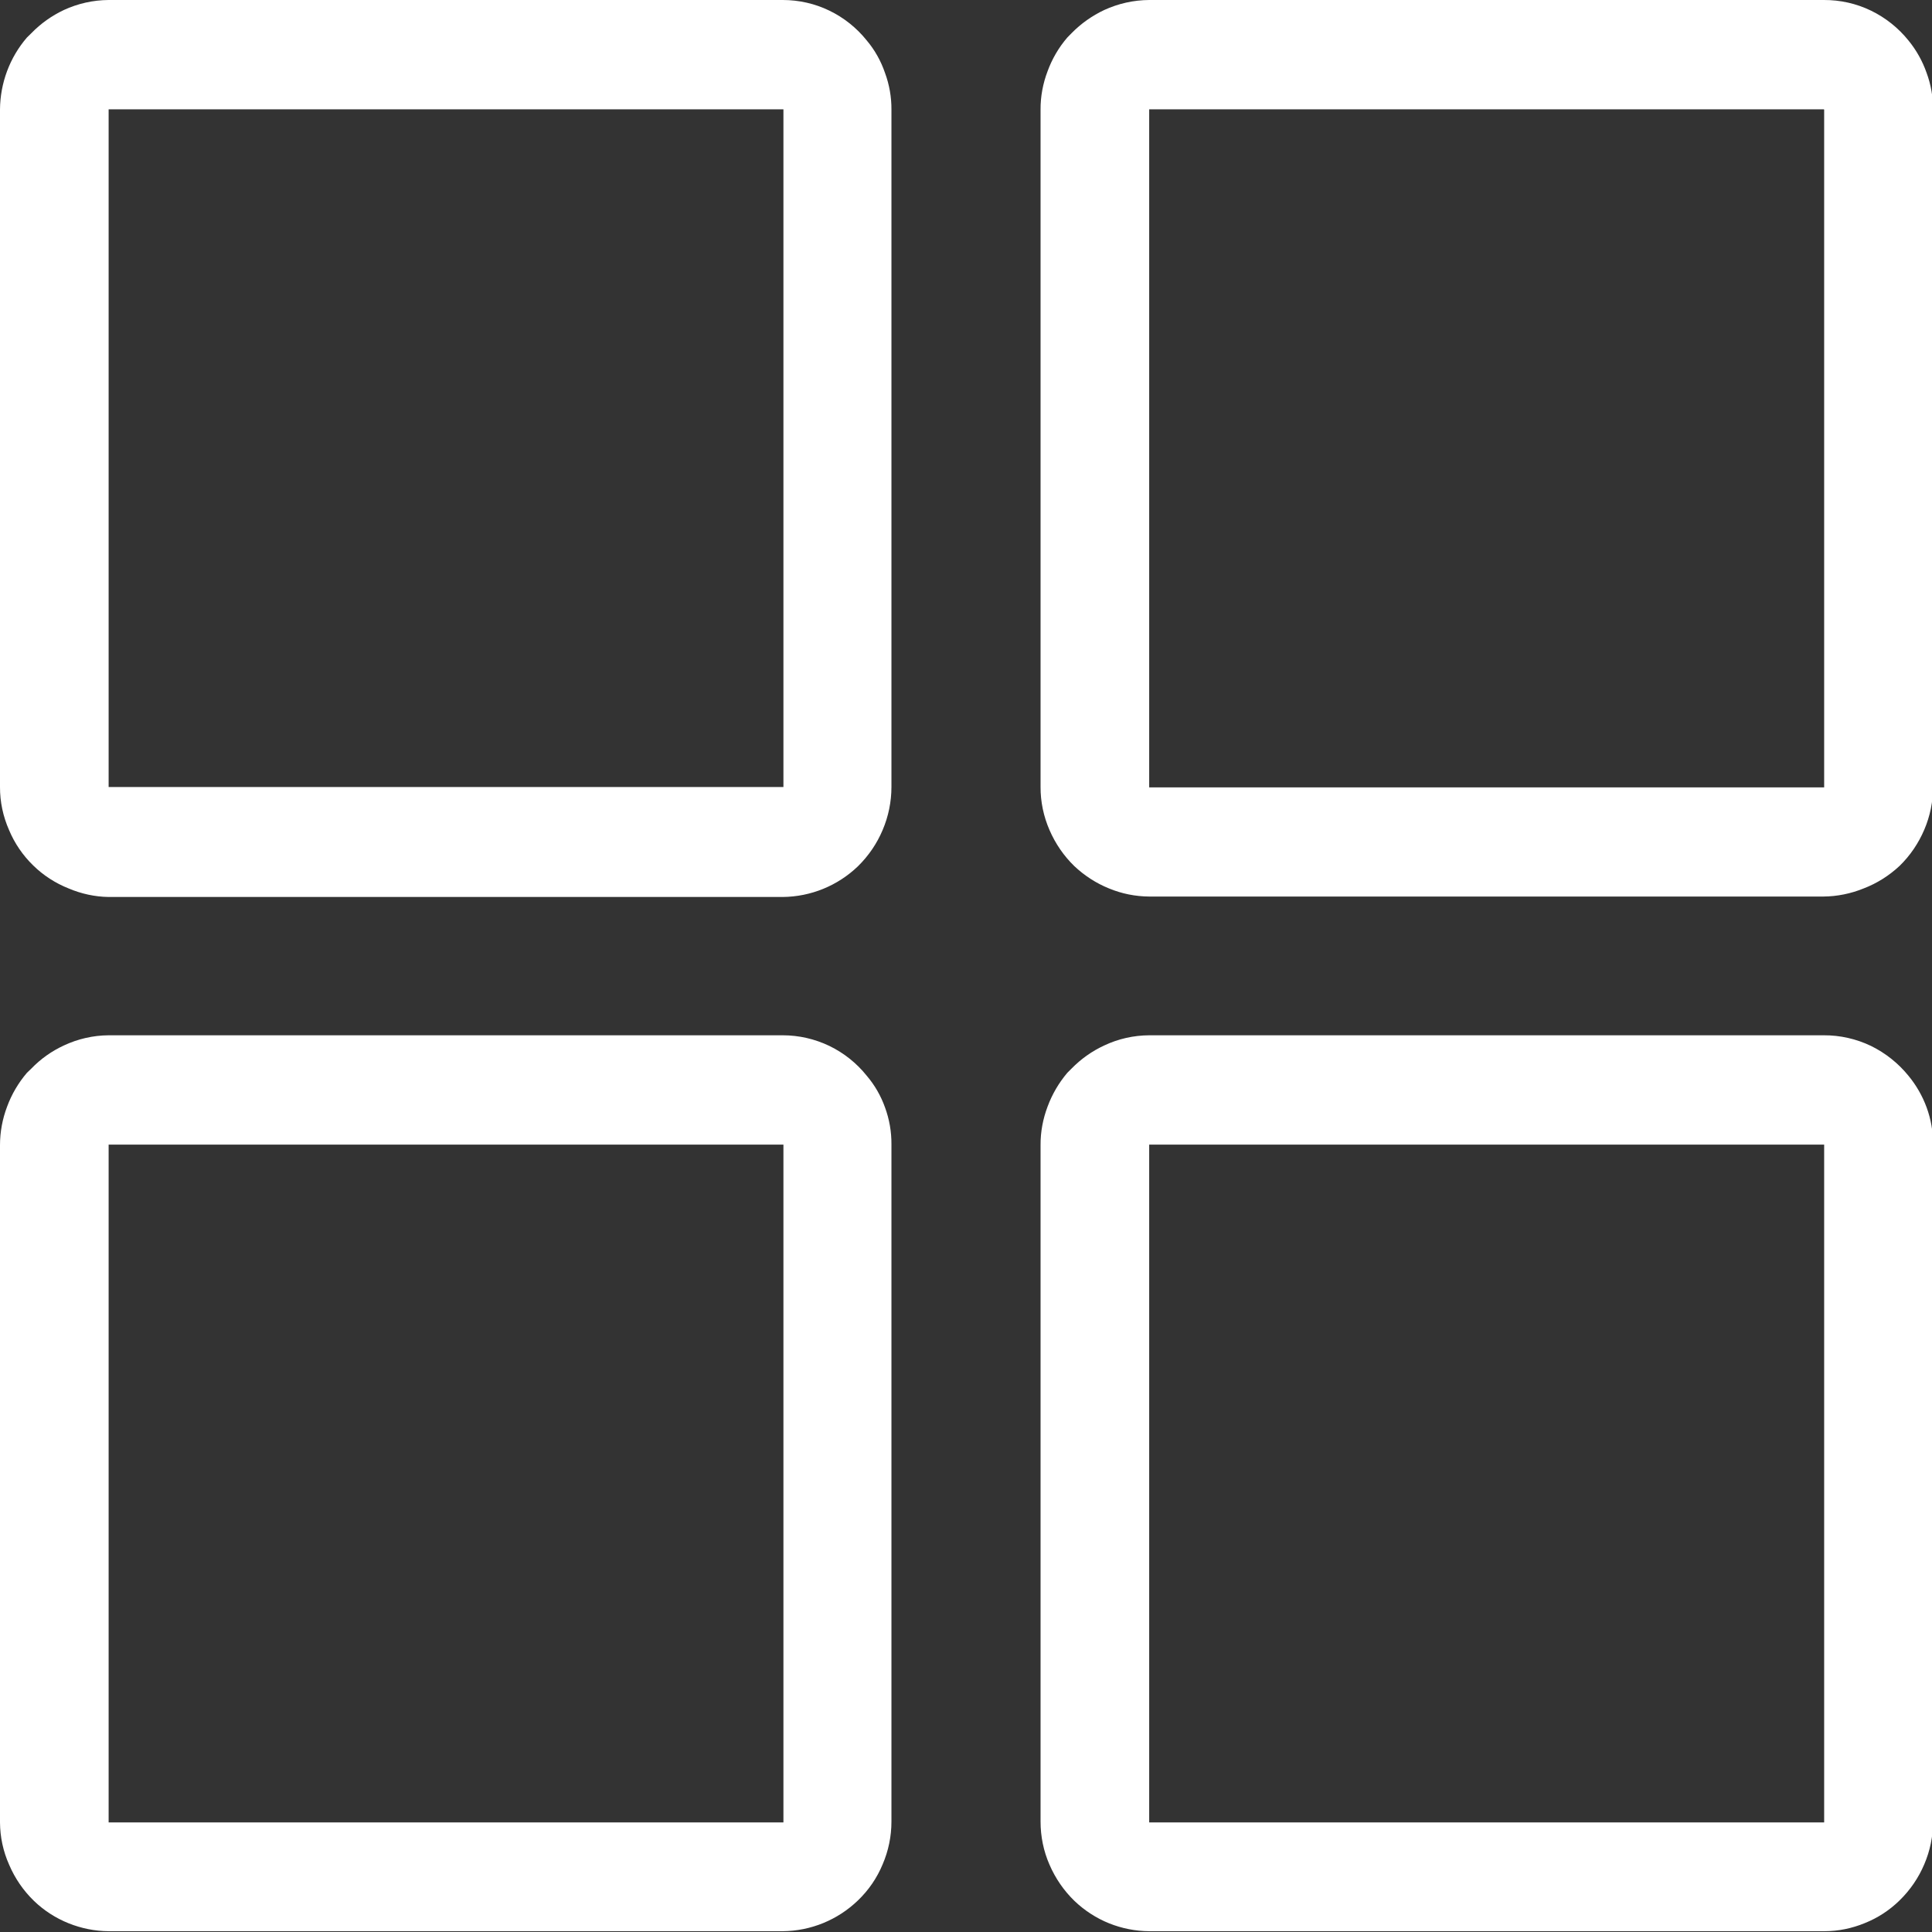 <svg width="22" height="22" viewBox="0 0 22 22" fill="none" xmlns="http://www.w3.org/2000/svg">
<rect x="0" y="0" width="22" height="22" fill="#333333" stroke="none"/>
<g clip-path="url(#clip0_4731_150)">
<path d="M1.237 -0H8.914C9.098 -0 9.279 0.041 9.444 0.121C9.609 0.201 9.755 0.317 9.87 0.461C9.962 0.57 10.032 0.696 10.078 0.831C10.127 0.964 10.152 1.106 10.151 1.248V8.96C10.151 9.129 10.117 9.296 10.051 9.451C9.986 9.606 9.89 9.746 9.77 9.864C9.539 10.086 9.233 10.211 8.914 10.214H1.237C1.081 10.212 0.926 10.178 0.782 10.117C0.631 10.057 0.493 9.968 0.377 9.854C0.26 9.74 0.167 9.604 0.104 9.454C0.035 9.298 -0.001 9.13 5.50272e-06 8.96V1.248C0.002 0.947 0.11 0.656 0.306 0.428L0.358 0.377C0.464 0.268 0.589 0.179 0.727 0.114C0.887 0.04 1.061 0.001 1.237 -0ZM13.086 11.789H20.768C20.954 11.788 21.138 11.83 21.305 11.91C21.47 11.991 21.616 12.107 21.732 12.25C21.821 12.358 21.891 12.48 21.939 12.611C21.988 12.745 22.013 12.887 22.012 13.03V20.742C22.012 20.91 21.978 21.075 21.912 21.229C21.847 21.383 21.751 21.523 21.631 21.64C21.517 21.752 21.382 21.84 21.234 21.899C21.088 21.959 20.933 21.991 20.775 21.991H13.086C12.929 21.99 12.774 21.959 12.629 21.901C12.483 21.842 12.349 21.755 12.235 21.646C12.114 21.529 12.018 21.389 11.951 21.234C11.883 21.079 11.849 20.912 11.849 20.742V13.04C11.848 12.889 11.876 12.741 11.929 12.601C11.981 12.46 12.057 12.331 12.153 12.217L12.203 12.167C12.31 12.058 12.435 11.969 12.574 11.905C12.734 11.829 12.909 11.79 13.086 11.789ZM20.768 13.034H13.086V20.752C13.745 20.752 20.765 20.752 20.772 20.752C20.772 20.101 20.772 13.038 20.772 13.034H20.768ZM1.237 11.789H8.914C9.098 11.789 9.279 11.831 9.444 11.91C9.609 11.99 9.755 12.106 9.87 12.25C9.961 12.357 10.031 12.479 10.078 12.611C10.127 12.745 10.152 12.887 10.151 13.03V20.742C10.151 20.91 10.117 21.075 10.051 21.229C9.987 21.384 9.891 21.524 9.77 21.64C9.539 21.863 9.233 21.988 8.914 21.991H1.237C1.081 21.99 0.927 21.959 0.782 21.901C0.635 21.842 0.501 21.756 0.387 21.646C0.266 21.529 0.17 21.389 0.104 21.234C0.036 21.082 0.001 20.918 5.50272e-06 20.752V13.04C0 12.889 0.028 12.741 0.081 12.601C0.133 12.46 0.209 12.331 0.306 12.217L0.358 12.167C0.464 12.057 0.589 11.969 0.727 11.905C0.887 11.83 1.061 11.79 1.237 11.789ZM8.914 13.034H1.237V20.752C1.894 20.752 8.916 20.752 8.921 20.752C8.921 20.101 8.921 13.038 8.921 13.034H8.914ZM13.086 -0H20.768C20.954 -0.001 21.138 0.04 21.305 0.121C21.47 0.201 21.616 0.317 21.732 0.461C21.822 0.571 21.892 0.696 21.939 0.831C21.988 0.964 22.013 1.106 22.012 1.248V8.96C22.012 9.128 21.978 9.294 21.912 9.448C21.846 9.603 21.751 9.743 21.631 9.86C21.512 9.971 21.373 10.059 21.221 10.117C21.076 10.176 20.92 10.208 20.763 10.209H13.086C12.929 10.208 12.774 10.177 12.629 10.117C12.483 10.058 12.35 9.972 12.235 9.864C12.114 9.747 12.018 9.607 11.951 9.452C11.883 9.296 11.848 9.128 11.849 8.959V1.248C11.848 1.099 11.876 0.95 11.929 0.811C11.98 0.671 12.056 0.541 12.153 0.428L12.203 0.377C12.31 0.268 12.436 0.179 12.574 0.114C12.735 0.04 12.909 0.001 13.086 -0ZM20.768 1.245H13.086V8.966C13.745 8.966 20.765 8.966 20.772 8.966C20.772 8.315 20.772 1.25 20.772 1.248L20.768 1.245ZM8.92 1.245H1.237V8.962C1.894 8.962 8.916 8.962 8.921 8.962C8.921 8.312 8.921 1.246 8.921 1.245H8.92Z" fill="white"/>
</g>
<defs>
<clipPath id="clip0_4731_150">
<rect width="22" height="22" fill="white"/>
</clipPath>
</defs>
</svg>
